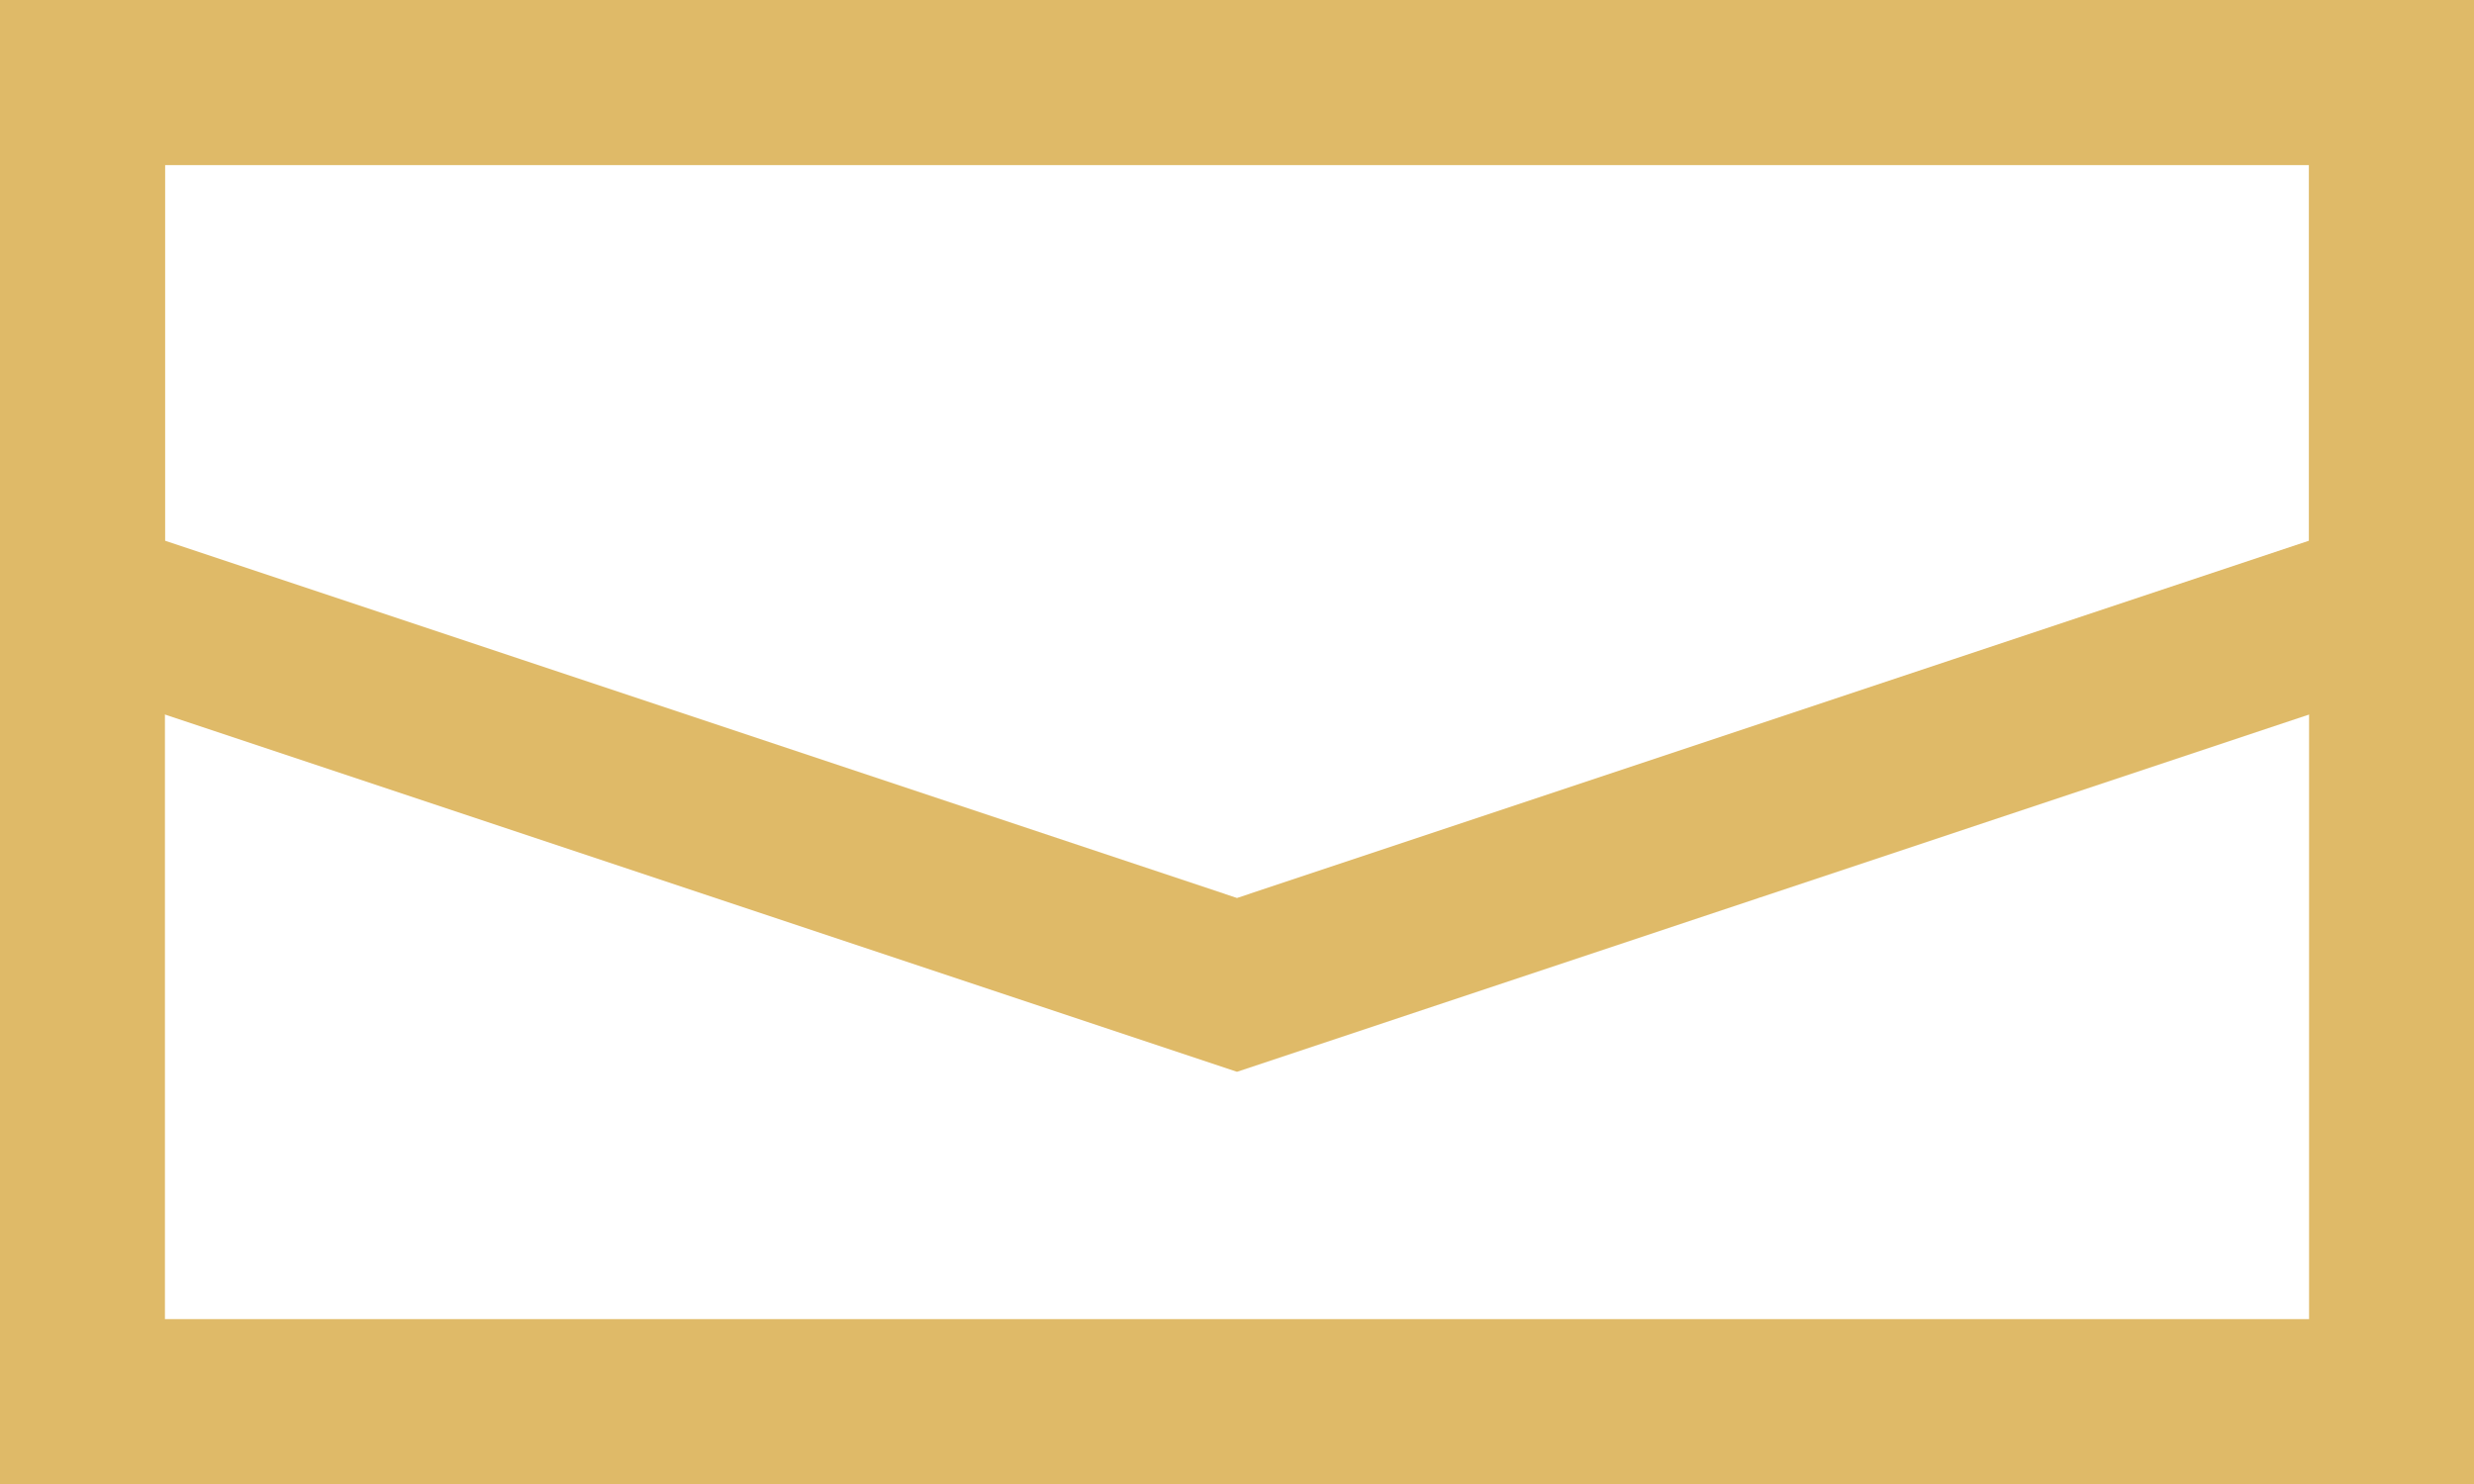 <svg xmlns="http://www.w3.org/2000/svg" xmlns:xlink="http://www.w3.org/1999/xlink" width="30" height="18" viewBox="0 0 30 18"><defs><path id="ytwva" d="M530 5945h30v18h-30zm2 2v14h26v-14z"/><path id="ytwvb" d="M530 5945h30v8l-15 5-15-5zm2 2v4.558l13 4.334 13-4.334V5947z"/></defs><g><g transform="translate(-530 -5945)"><g><use fill="#dfba68" xlink:href="#ytwva"/></g><g><use fill="#dfba68" xlink:href="#ytwvb"/></g></g></g></svg>
